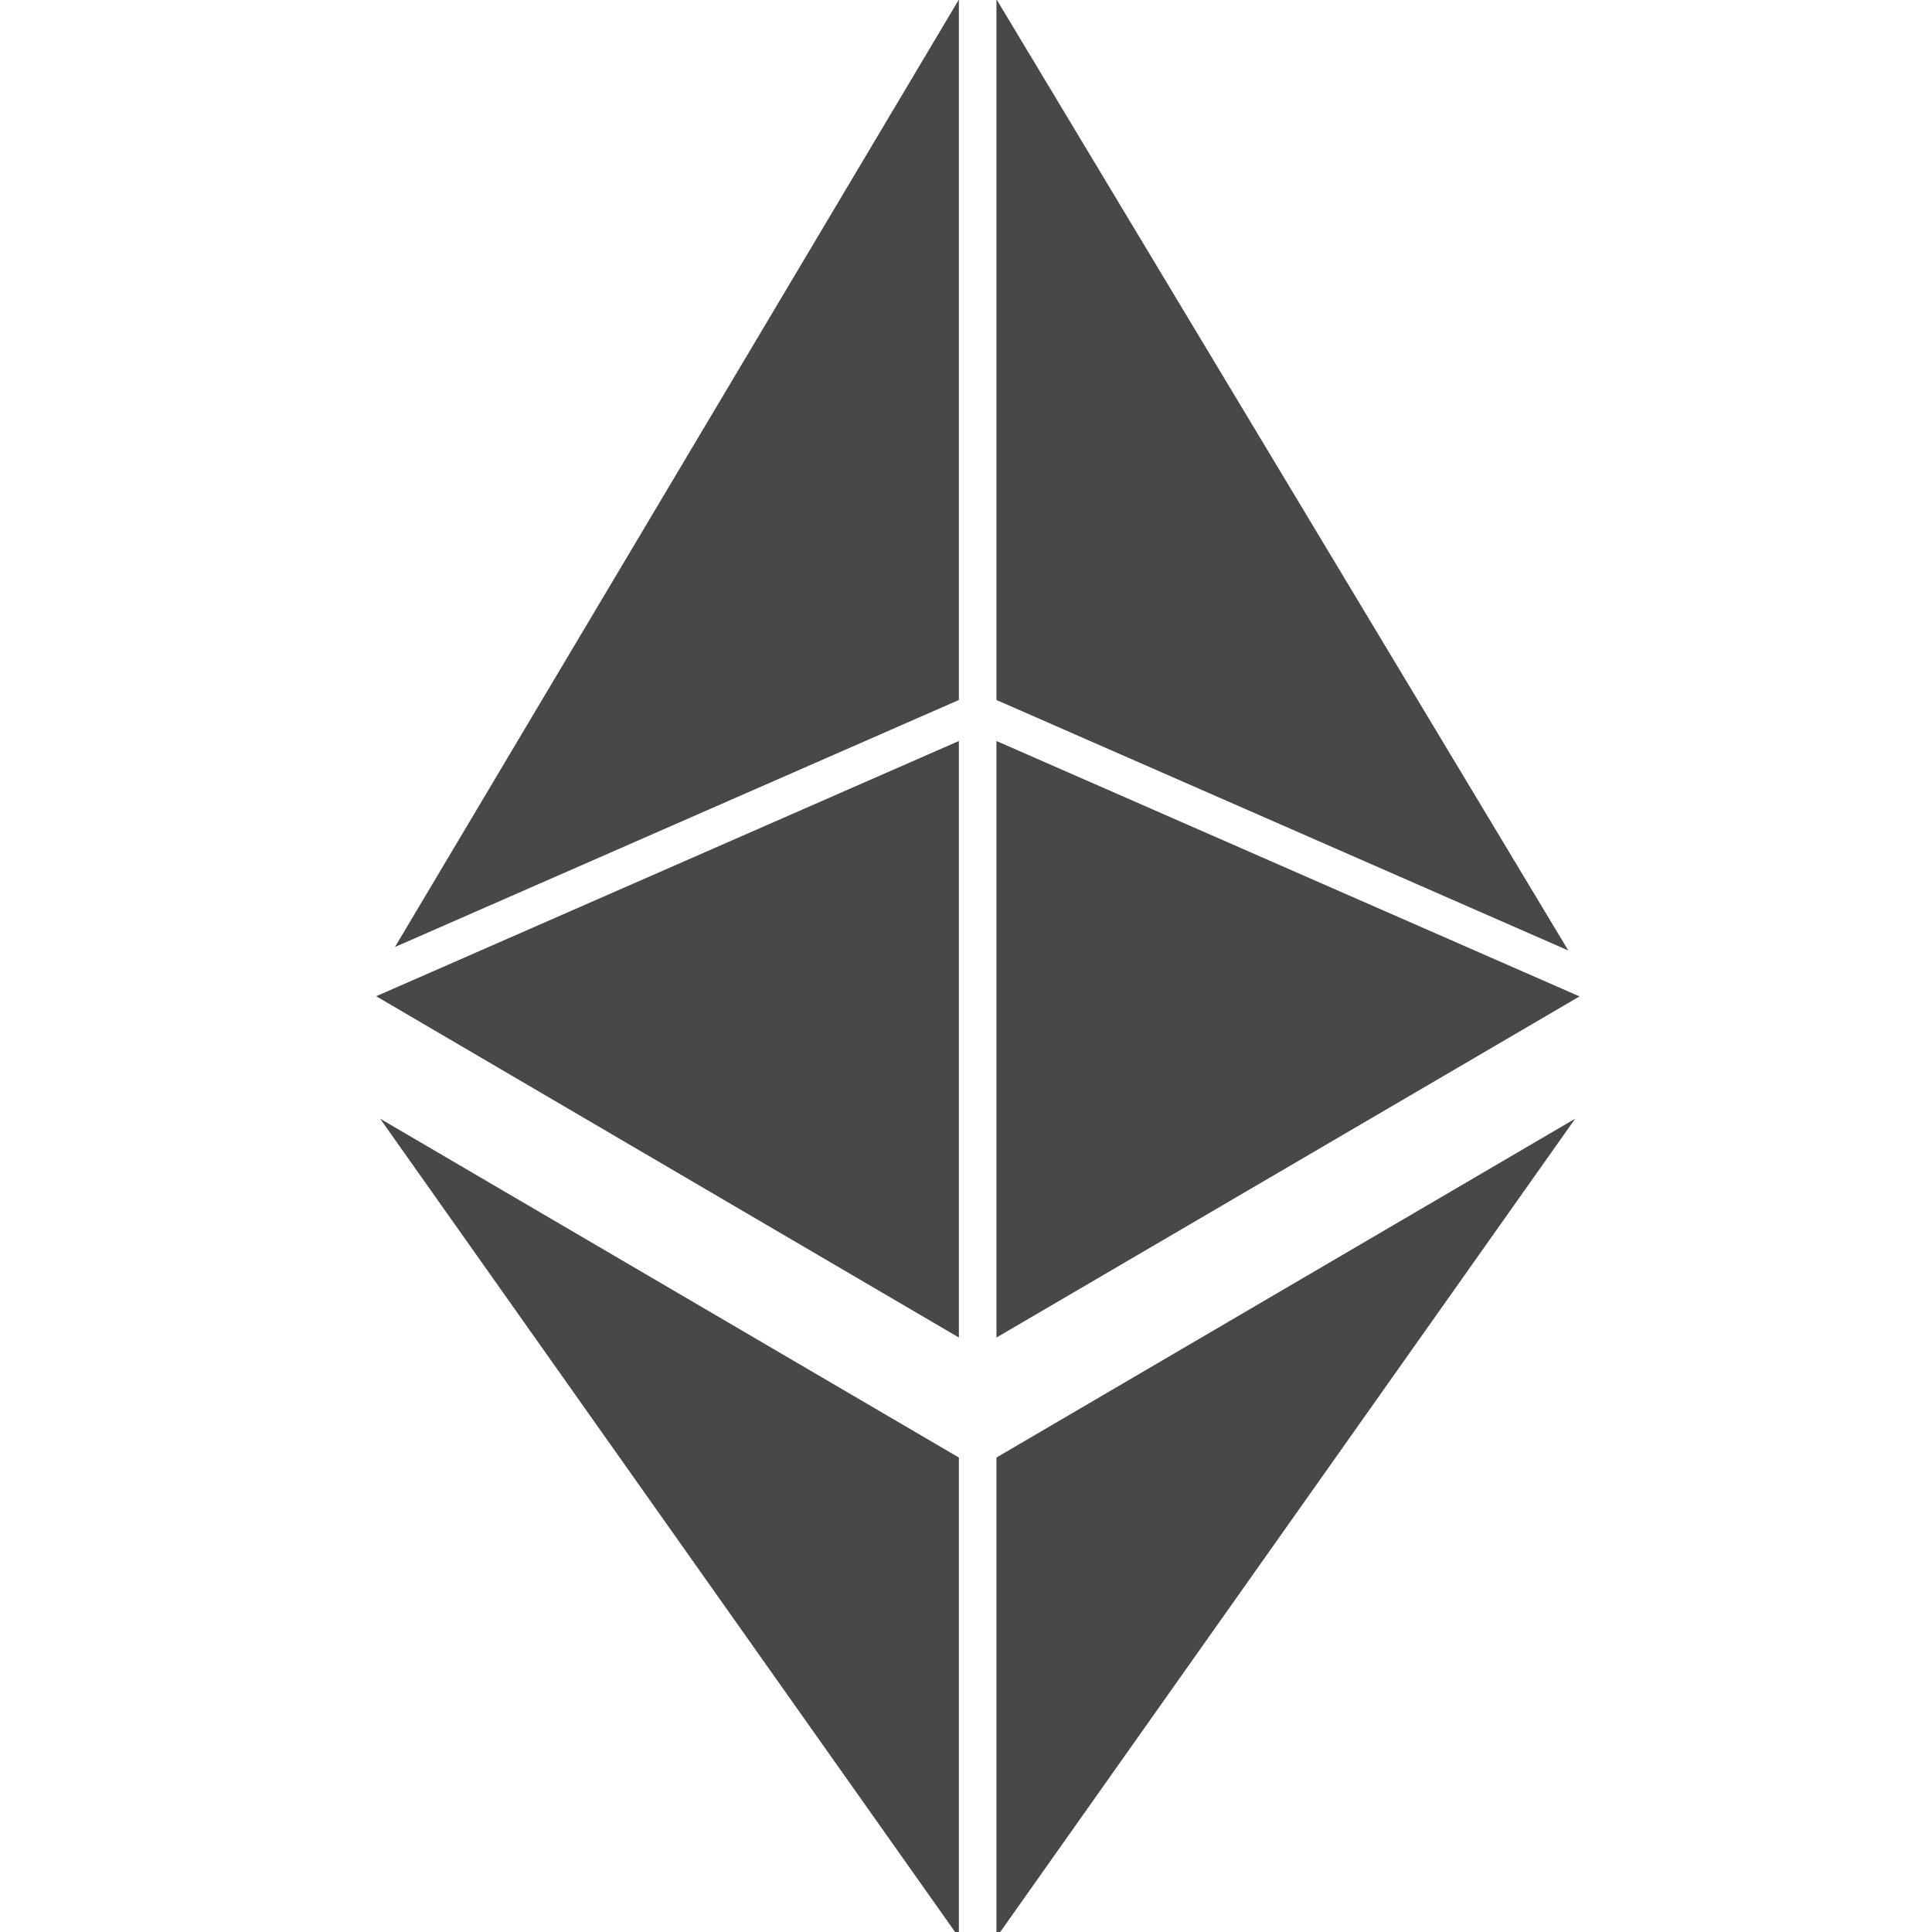 <svg version="1.1" id="Layer_1" xmlns="http://www.w3.org/2000/svg" xmlns:xlink="http://www.w3.org/1999/xlink" x="0px" y="0px"
     width="226.777px" height="226.777px" viewBox="0 0 226.777 226.777" enable-background="new 0 0 226.777 226.777"
     xml:space="preserve">
<g fill="#484848" stroke="black" stroke-width="0" >
	<polygon points="112.553,157 112.553,86.977 44.158,116.937 	"/>
    <polygon points="112.553,82.163 112.553,-0.056 46.362,111.156 	"/>
    <polygon points="116.962,-0.09 116.962,82.163 184.083,111.566 	"/>
    <polygon points="116.962,86.977 116.962,157.002 185.405,116.957 	"/>
    <polygon points="112.553,227.406 112.553,171.085 44.618,131.31 	"/>
    <polygon points="116.962,227.406 184.897,131.31 116.962,171.085 	"/>
</g>
</svg>
